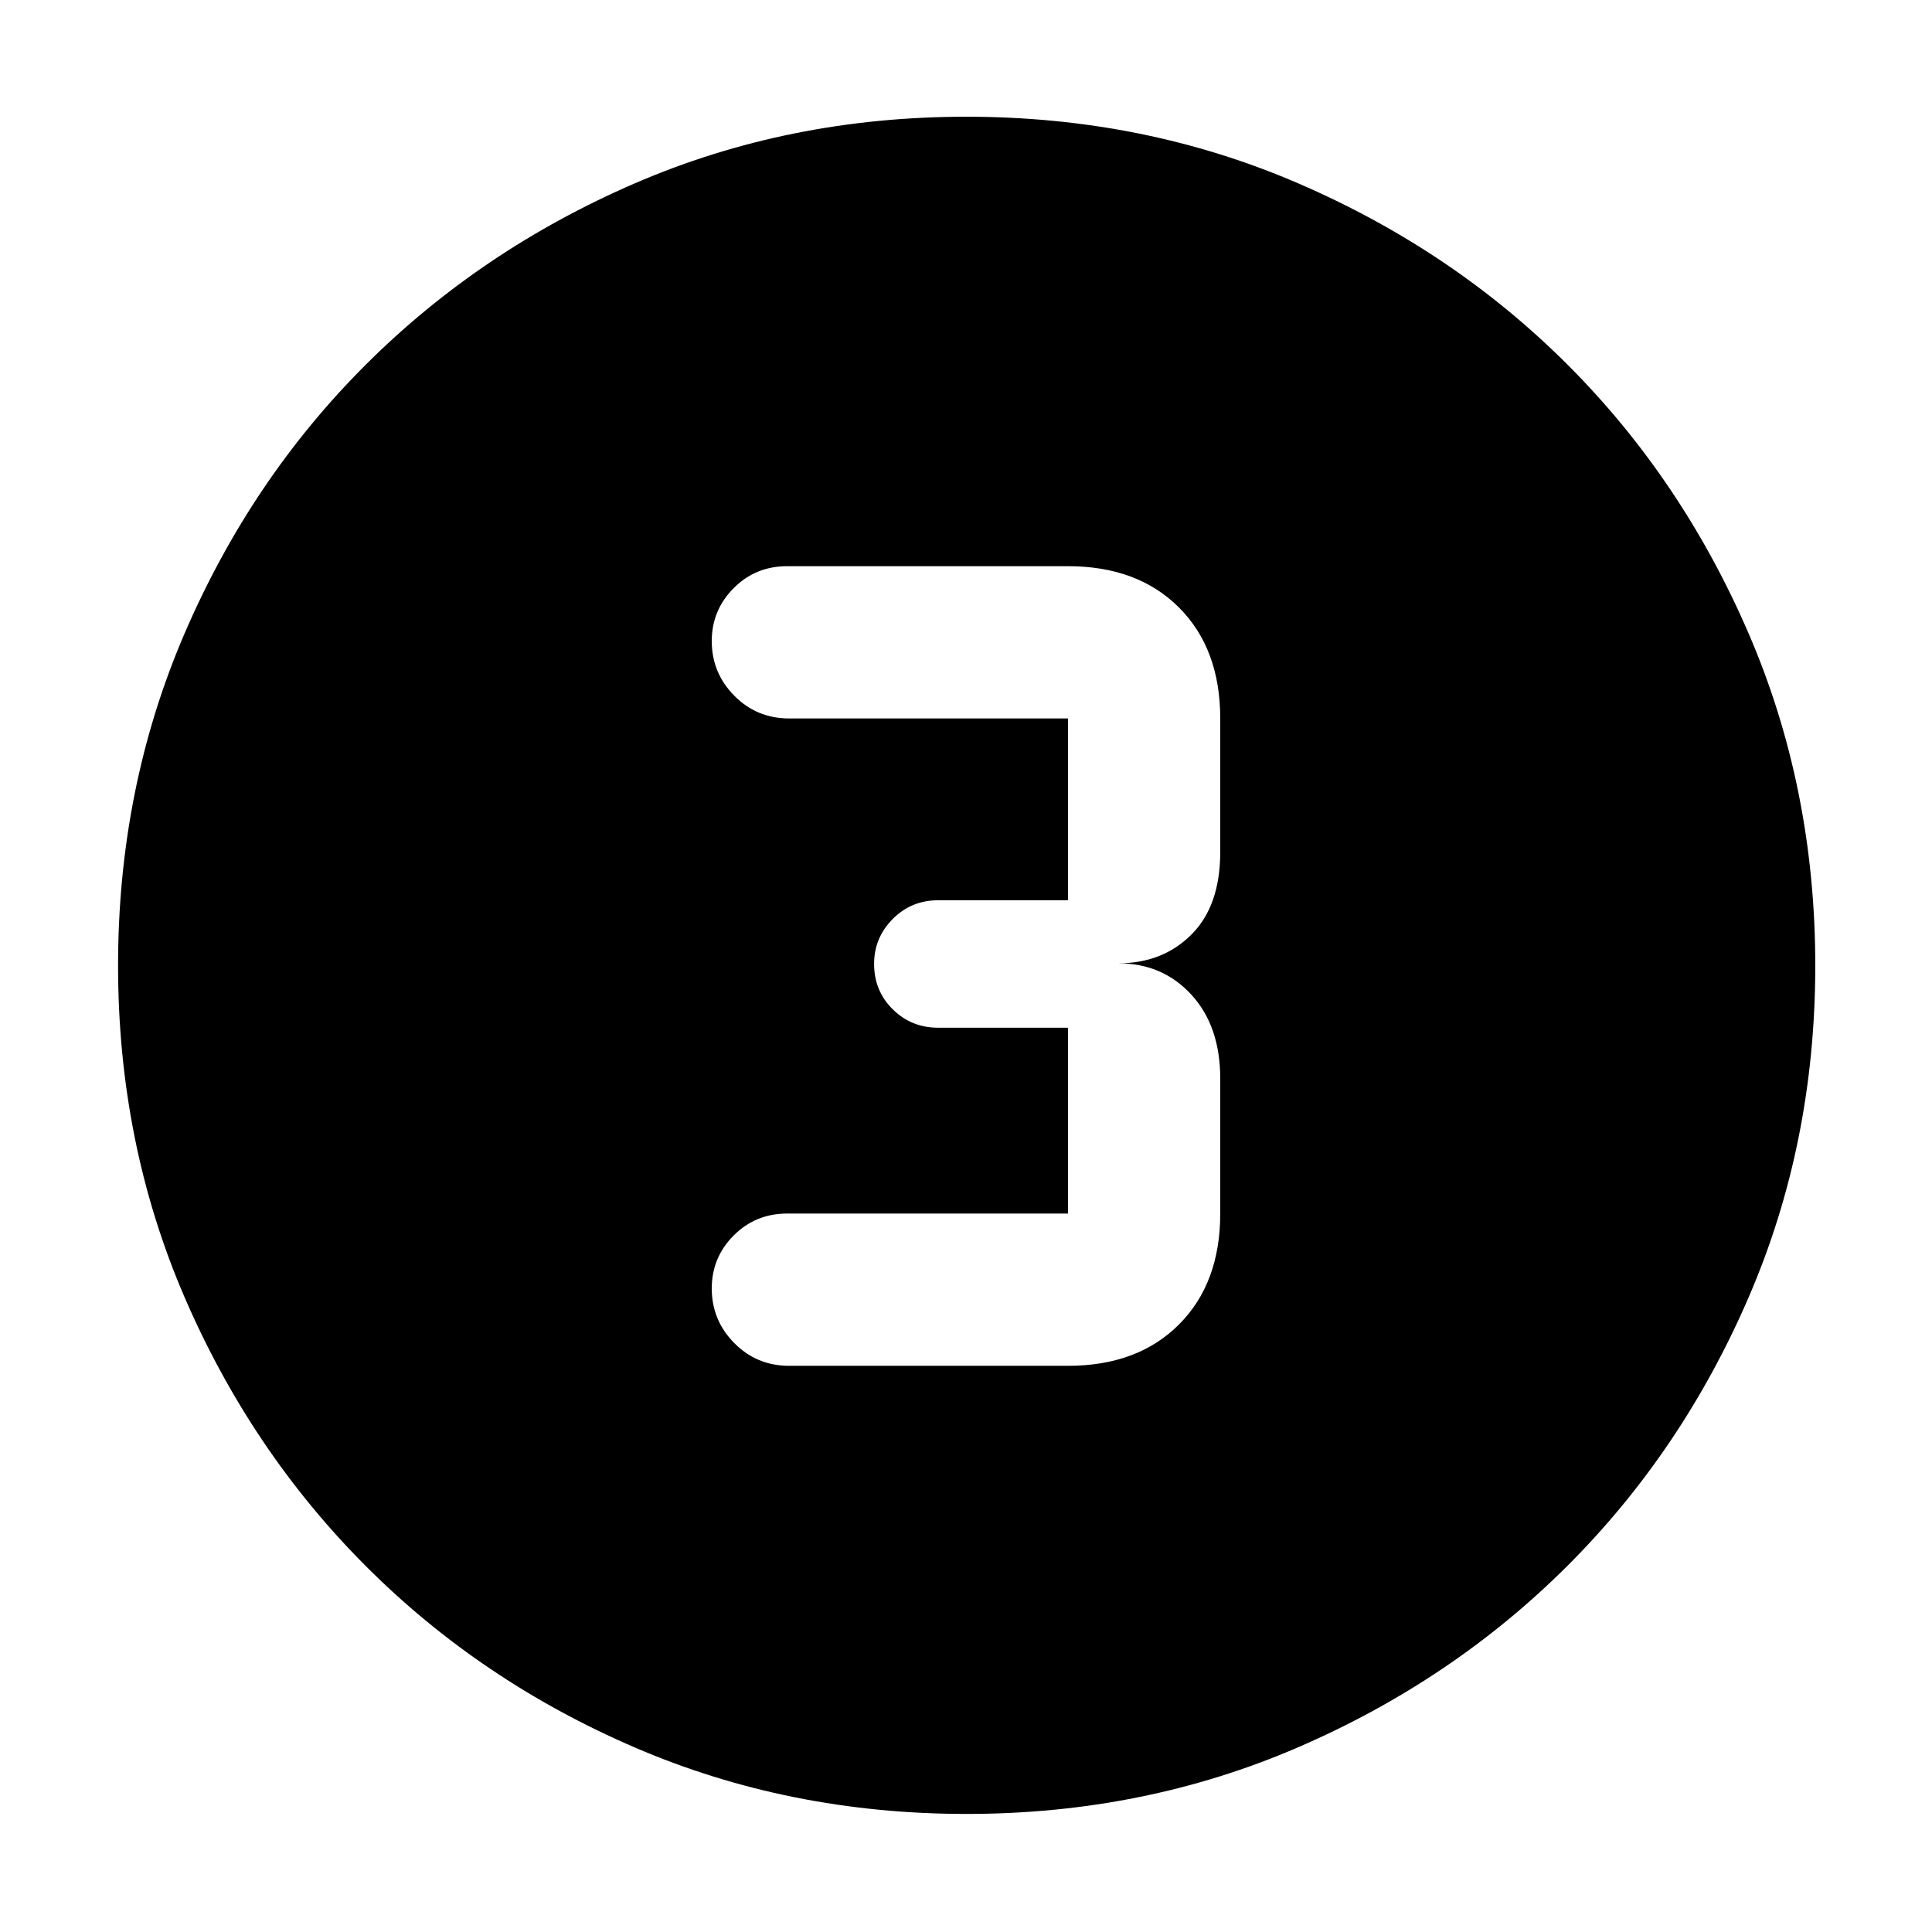 <svg xmlns="http://www.w3.org/2000/svg" height="40" viewBox="0 96 960 960" width="40"><path d="M480.312 997.333q-88.197 0-164.854-33.013-76.657-33.014-133.724-90.179-57.067-57.166-90.067-133.667-33-76.5-33-164.673 0-88.253 33.013-164.96 33.014-76.706 90.075-133.642 57.061-56.935 133.61-90.067Q391.915 154 480.143 154q88.309 0 165.099 33.172 76.789 33.173 133.671 90.04 56.881 56.867 89.984 133.592Q902 487.529 902 575.78q0 88.289-33.145 164.935t-90.179 133.509q-57.035 56.863-133.641 89.986-76.607 33.123-164.723 33.123Zm-88.145-222.666h138.5q34.625 0 55.145-20.521 20.521-20.521 20.521-55.145V632q0-26.089-14.316-41.711-14.317-15.622-36.35-15.622 22.033 0 36.35-14.289 14.316-14.289 14.316-41.045v-66.334q0-34.624-20.521-55.145-20.52-20.521-55.145-20.521h-139.5q-15.742 0-26.621 10.923-10.879 10.922-10.879 26.308 0 15.769 11.166 27.102 11.167 11.333 27.334 11.333h138.5v90.334h-64.5q-13.334 0-22.584 9.309-9.249 9.309-9.249 22.308 0 13.383 9.249 22.55 9.25 9.166 22.584 9.166h64.5v92.335h-139.5q-15.742 0-26.621 10.922-10.879 10.923-10.879 26.308 0 15.769 11.166 27.102 11.167 11.334 27.334 11.334Z"/></svg>